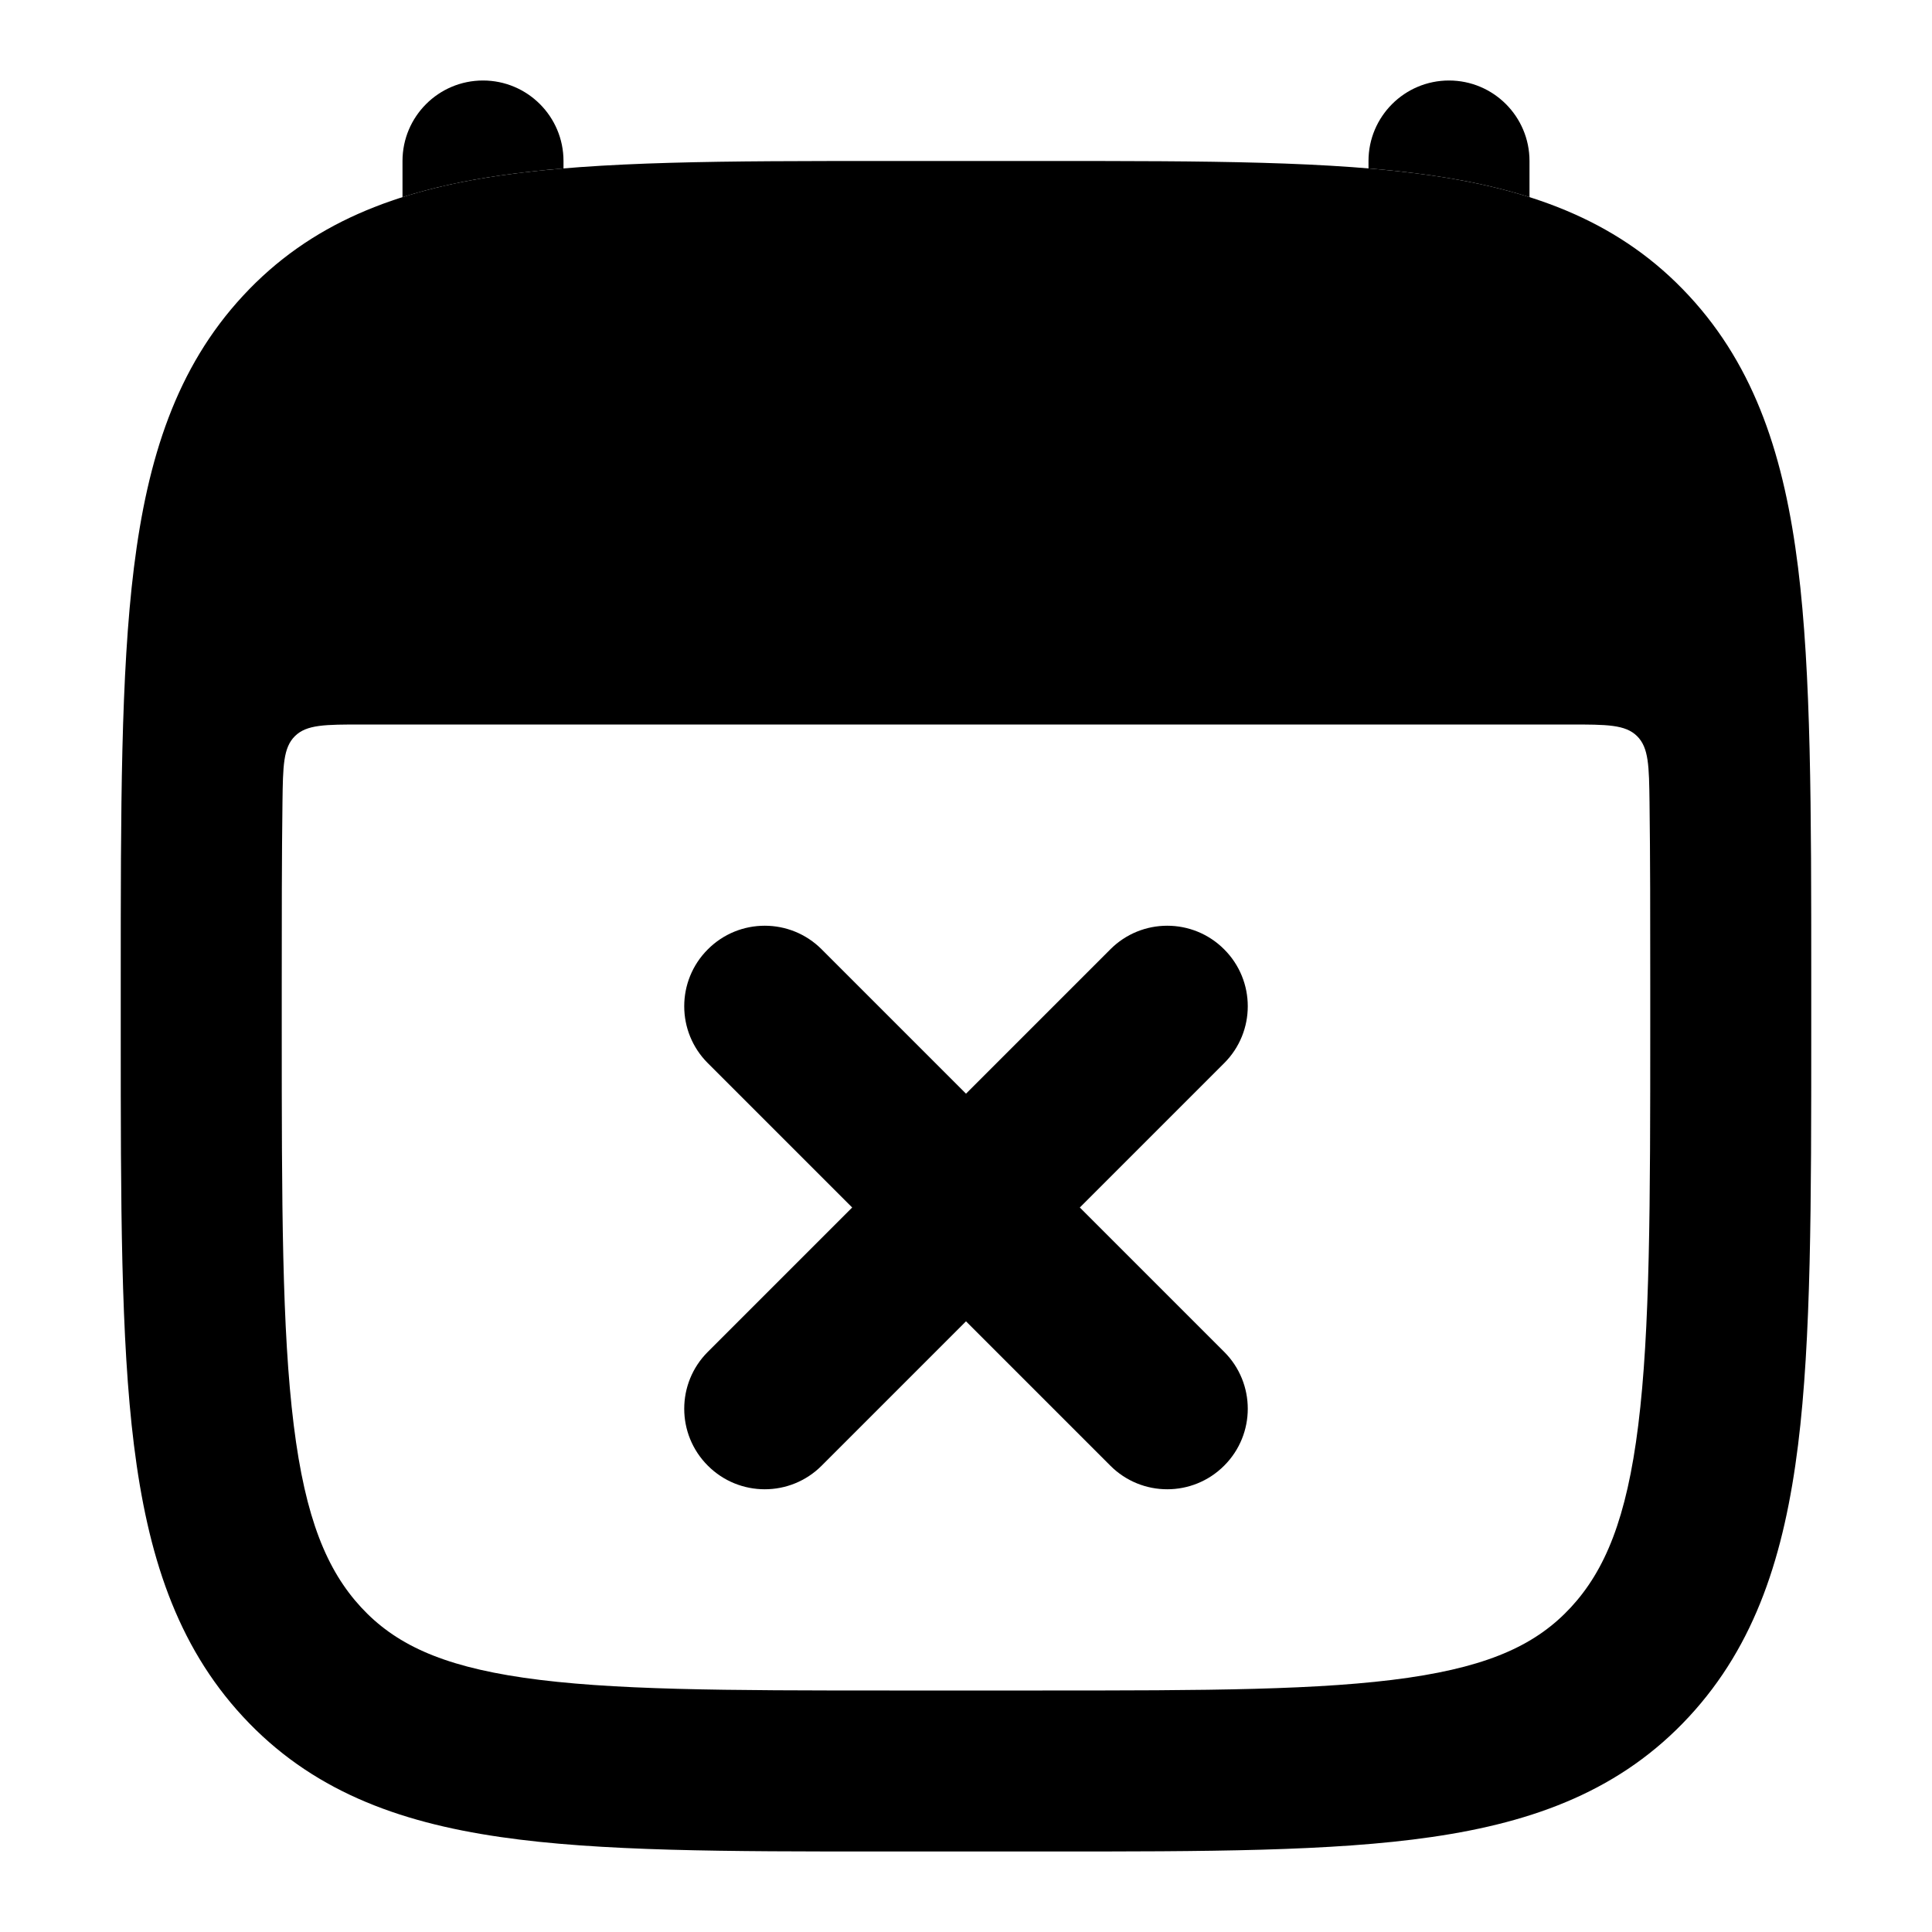 <svg width="24" height="24" viewBox="0 0 24 24" xmlns="http://www.w3.org/2000/svg">
    <path class="pr-icon-bulk-primary" d="M7 2C7 1.448 6.552 1 6 1C5.448 1 5 1.448 5 2V2.449C5.38 2.328 5.786 2.242 6.215 2.18C6.463 2.144 6.725 2.115 7 2.092V2Z" />
    <path class="pr-icon-bulk-primary" d="M19 2.449C18.62 2.328 18.215 2.242 17.785 2.18C17.537 2.144 17.275 2.115 17 2.092V2C17 1.448 17.448 1 18 1C18.552 1 19 1.448 19 2V2.449Z" />
    <path class="pr-icon-bulk-secondary" fill-rule="evenodd" clip-rule="evenodd" d="M13.029 2H10.971C9.023 2 7.451 2 6.215 2.18C4.925 2.367 3.857 2.768 3.018 3.675C2.189 4.57 1.833 5.693 1.664 7.049C1.5 8.369 1.5 10.054 1.5 12.174V12.826C1.5 14.946 1.5 16.631 1.664 17.951C1.833 19.307 2.189 20.43 3.018 21.325C3.857 22.232 4.925 22.633 6.215 22.82C7.451 23 9.023 23 10.971 23H13.029C14.977 23 16.549 23 17.785 22.82C19.075 22.633 20.143 22.232 20.982 21.325C21.811 20.43 22.167 19.307 22.336 17.951C22.5 16.631 22.5 14.946 22.5 12.826V12.174C22.5 10.054 22.5 8.369 22.336 7.049C22.167 5.693 21.811 4.57 20.982 3.675C20.143 2.768 19.075 2.367 17.785 2.18C16.549 2 14.977 2 13.029 2ZM4.498 9C4.039 9 3.81 9 3.664 9.144C3.518 9.288 3.515 9.515 3.509 9.968C3.5 10.641 3.5 11.394 3.5 12.243V12.757C3.5 14.962 3.502 16.522 3.649 17.704C3.793 18.866 4.063 19.509 4.486 19.967C4.9 20.414 5.465 20.69 6.503 20.841C7.579 20.997 9.004 21 11.05 21H12.95C14.996 21 16.421 20.997 17.497 20.841C18.535 20.69 19.1 20.414 19.514 19.967C19.937 19.509 20.207 18.866 20.351 17.704C20.498 16.522 20.5 14.962 20.5 12.757V12.243C20.5 11.394 20.5 10.641 20.491 9.968C20.485 9.515 20.482 9.288 20.336 9.144C20.19 9 19.961 9 19.502 9H4.498Z" />
    <path class="pr-icon-bulk-primary" fill-rule="evenodd" clip-rule="evenodd" d="M8.793 11.793C9.183 11.402 9.817 11.402 10.207 11.793L12 13.586L13.793 11.793C14.183 11.402 14.817 11.402 15.207 11.793C15.598 12.183 15.598 12.817 15.207 13.207L13.414 15L15.207 16.793C15.598 17.183 15.598 17.817 15.207 18.207C14.817 18.598 14.183 18.598 13.793 18.207L12 16.414L10.207 18.207C9.817 18.598 9.183 18.598 8.793 18.207C8.402 17.817 8.402 17.183 8.793 16.793L10.586 15L8.793 13.207C8.402 12.817 8.402 12.183 8.793 11.793Z" />
</svg>
